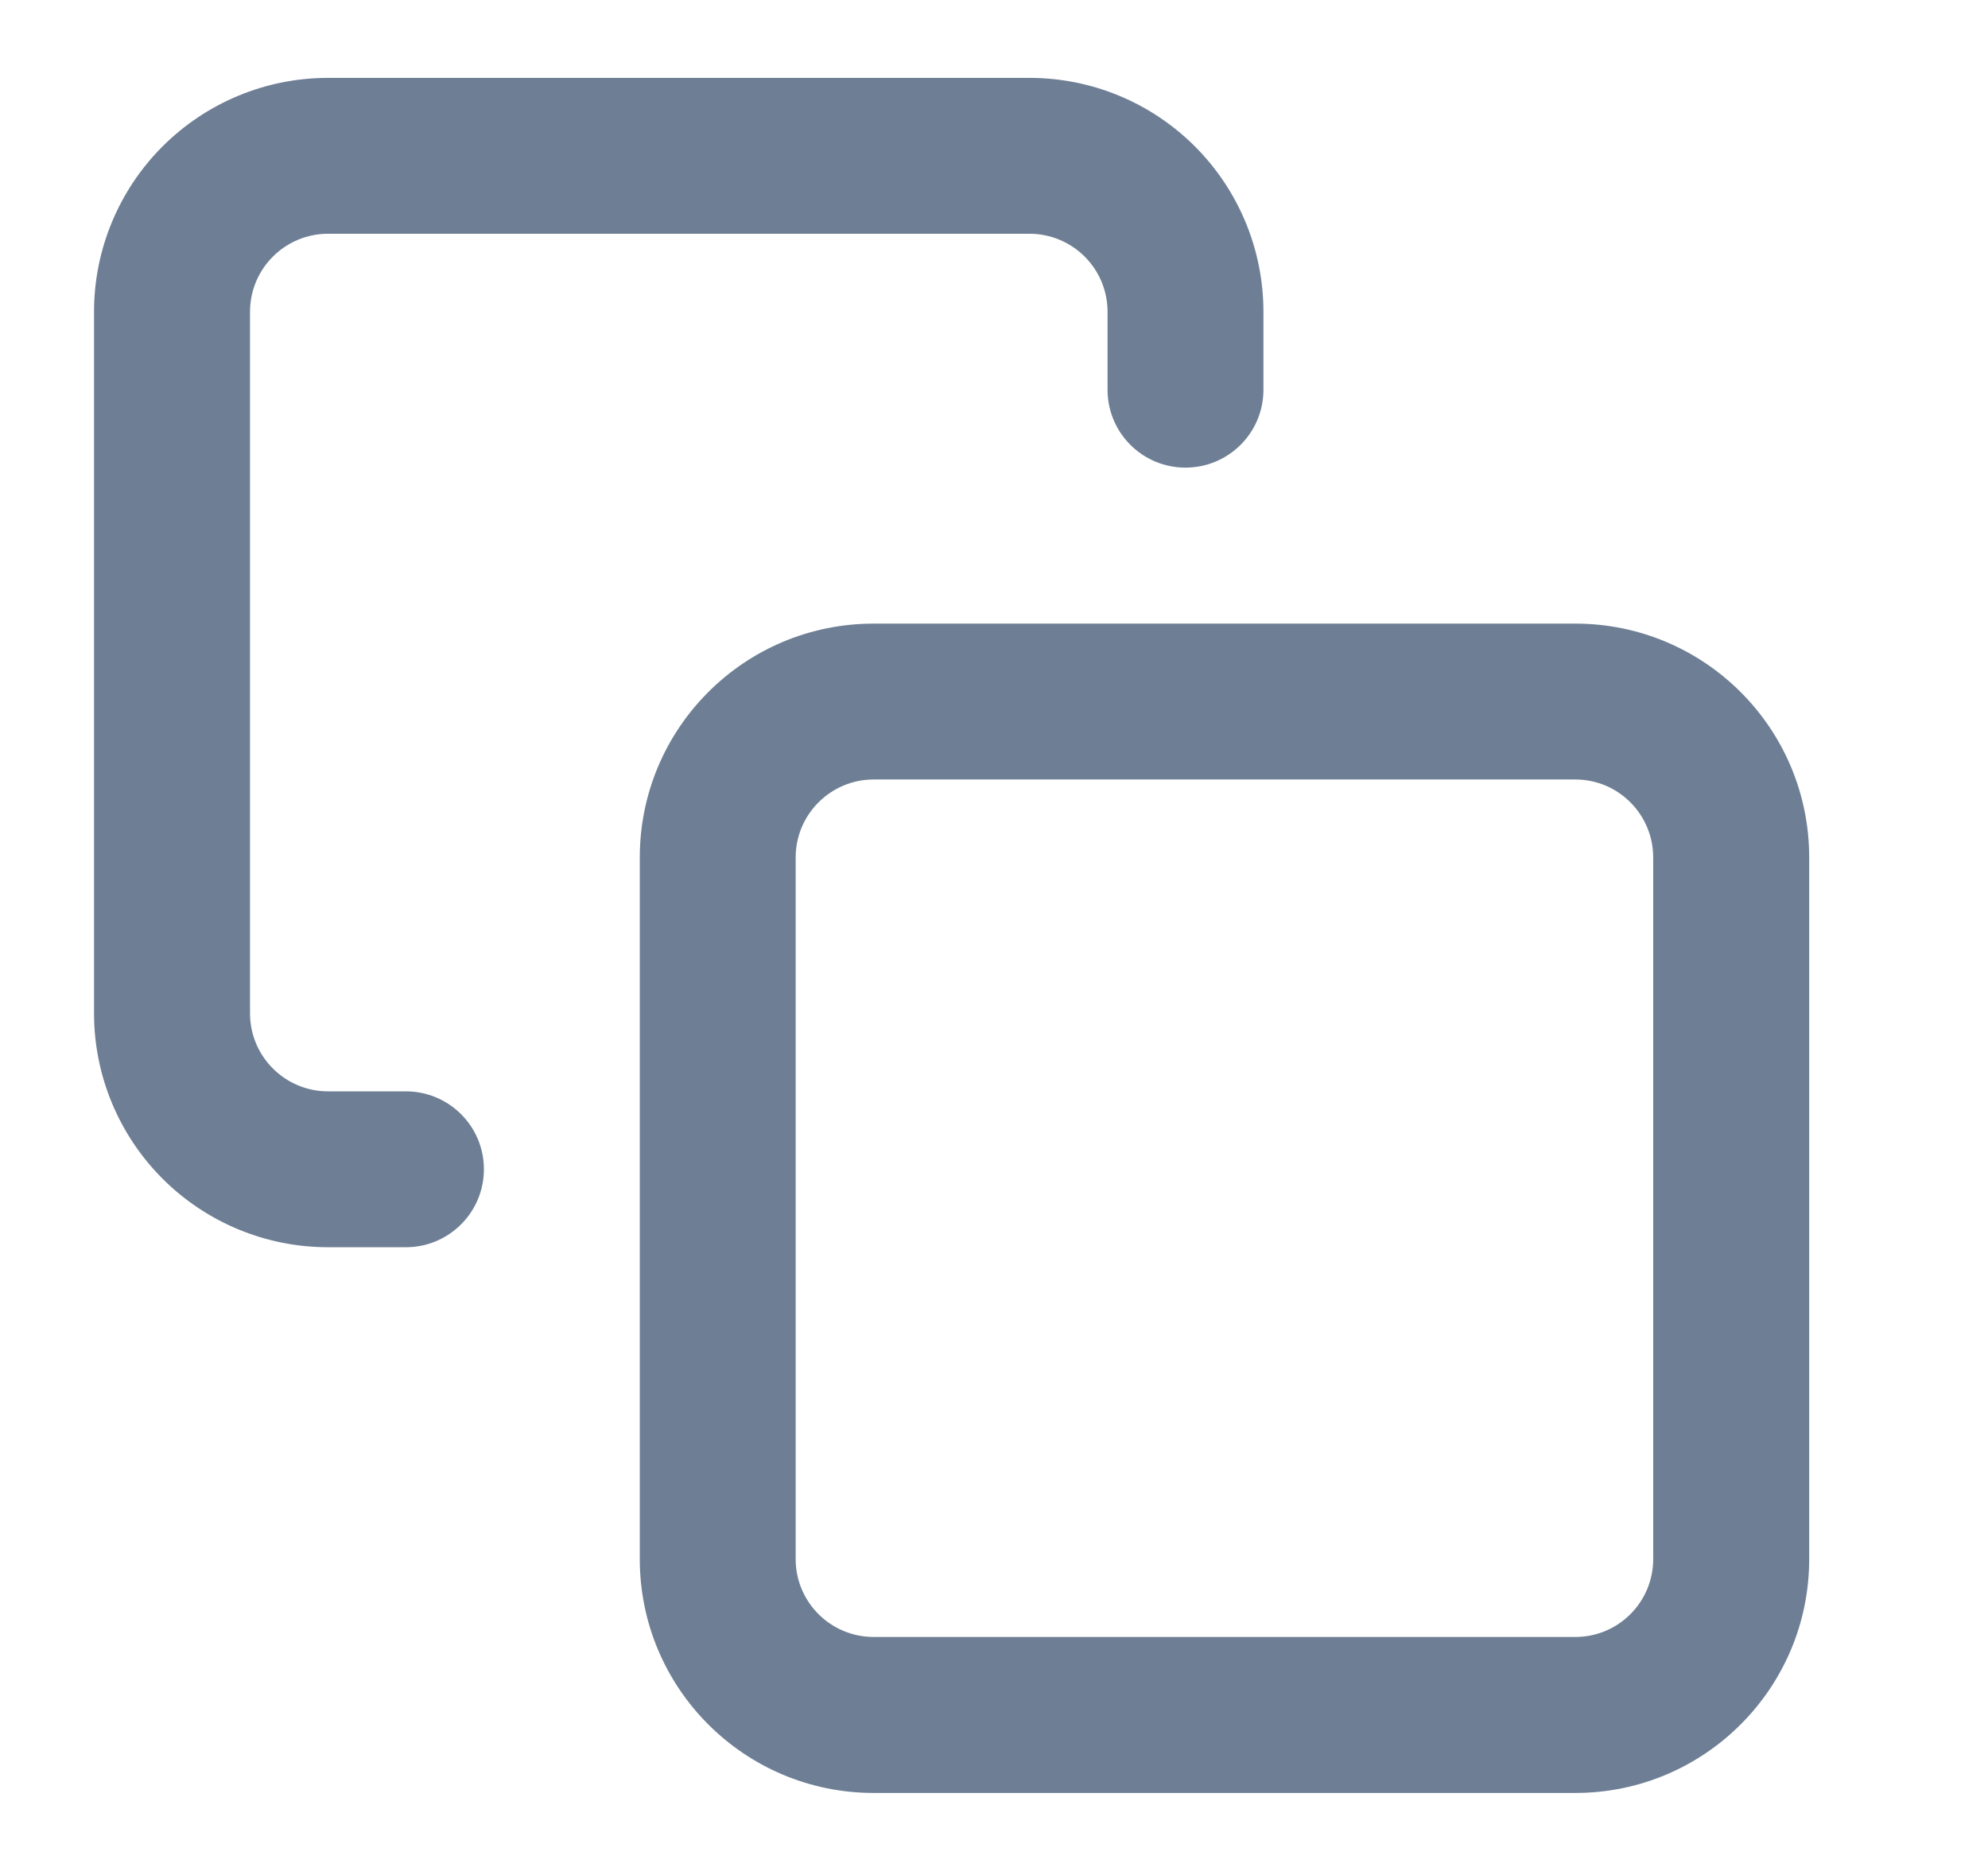 <svg width="17" height="16" viewBox="0 0 17 16" fill="none" xmlns="http://www.w3.org/2000/svg">
<g clip-path="url(#clip0_956_896)">
<path fill-rule="evenodd" clip-rule="evenodd" d="M2.333 2.195C2.458 2.07 2.627 1.999 2.804 1.999H8.804C8.981 1.999 9.151 2.07 9.276 2.195C9.401 2.32 9.471 2.489 9.471 2.666V3.333C9.471 3.701 9.769 3.999 10.137 3.999C10.506 3.999 10.804 3.701 10.804 3.333V2.666C10.804 2.136 10.593 1.627 10.218 1.252C9.843 0.877 9.335 0.666 8.804 0.666H2.804C2.274 0.666 1.765 0.877 1.39 1.252C1.015 1.627 0.804 2.136 0.804 2.666V8.666C0.804 9.196 1.015 9.705 1.39 10.08C1.765 10.455 2.274 10.666 2.804 10.666H3.471C3.839 10.666 4.138 10.368 4.138 9.999C4.138 9.631 3.839 9.333 3.471 9.333H2.804C2.627 9.333 2.458 9.262 2.333 9.137C2.208 9.012 2.138 8.843 2.138 8.666V2.666C2.138 2.489 2.208 2.32 2.333 2.195ZM6.804 7.333C6.804 6.965 7.103 6.666 7.471 6.666H13.471C13.839 6.666 14.137 6.965 14.137 7.333V13.333C14.137 13.701 13.839 13.999 13.471 13.999H7.471C7.103 13.999 6.804 13.701 6.804 13.333V7.333ZM7.471 5.333C6.366 5.333 5.471 6.228 5.471 7.333V13.333C5.471 14.437 6.366 15.333 7.471 15.333H13.471C14.575 15.333 15.471 14.437 15.471 13.333V7.333C15.471 6.228 14.575 5.333 13.471 5.333H7.471Z" fill="#6E7F95"/>
</g>
<defs>
<clipPath id="clip0_956_896">
<rect width="16" height="16" fill="white" transform="translate(0.14)"/>
</clipPath>
</defs>
</svg>
